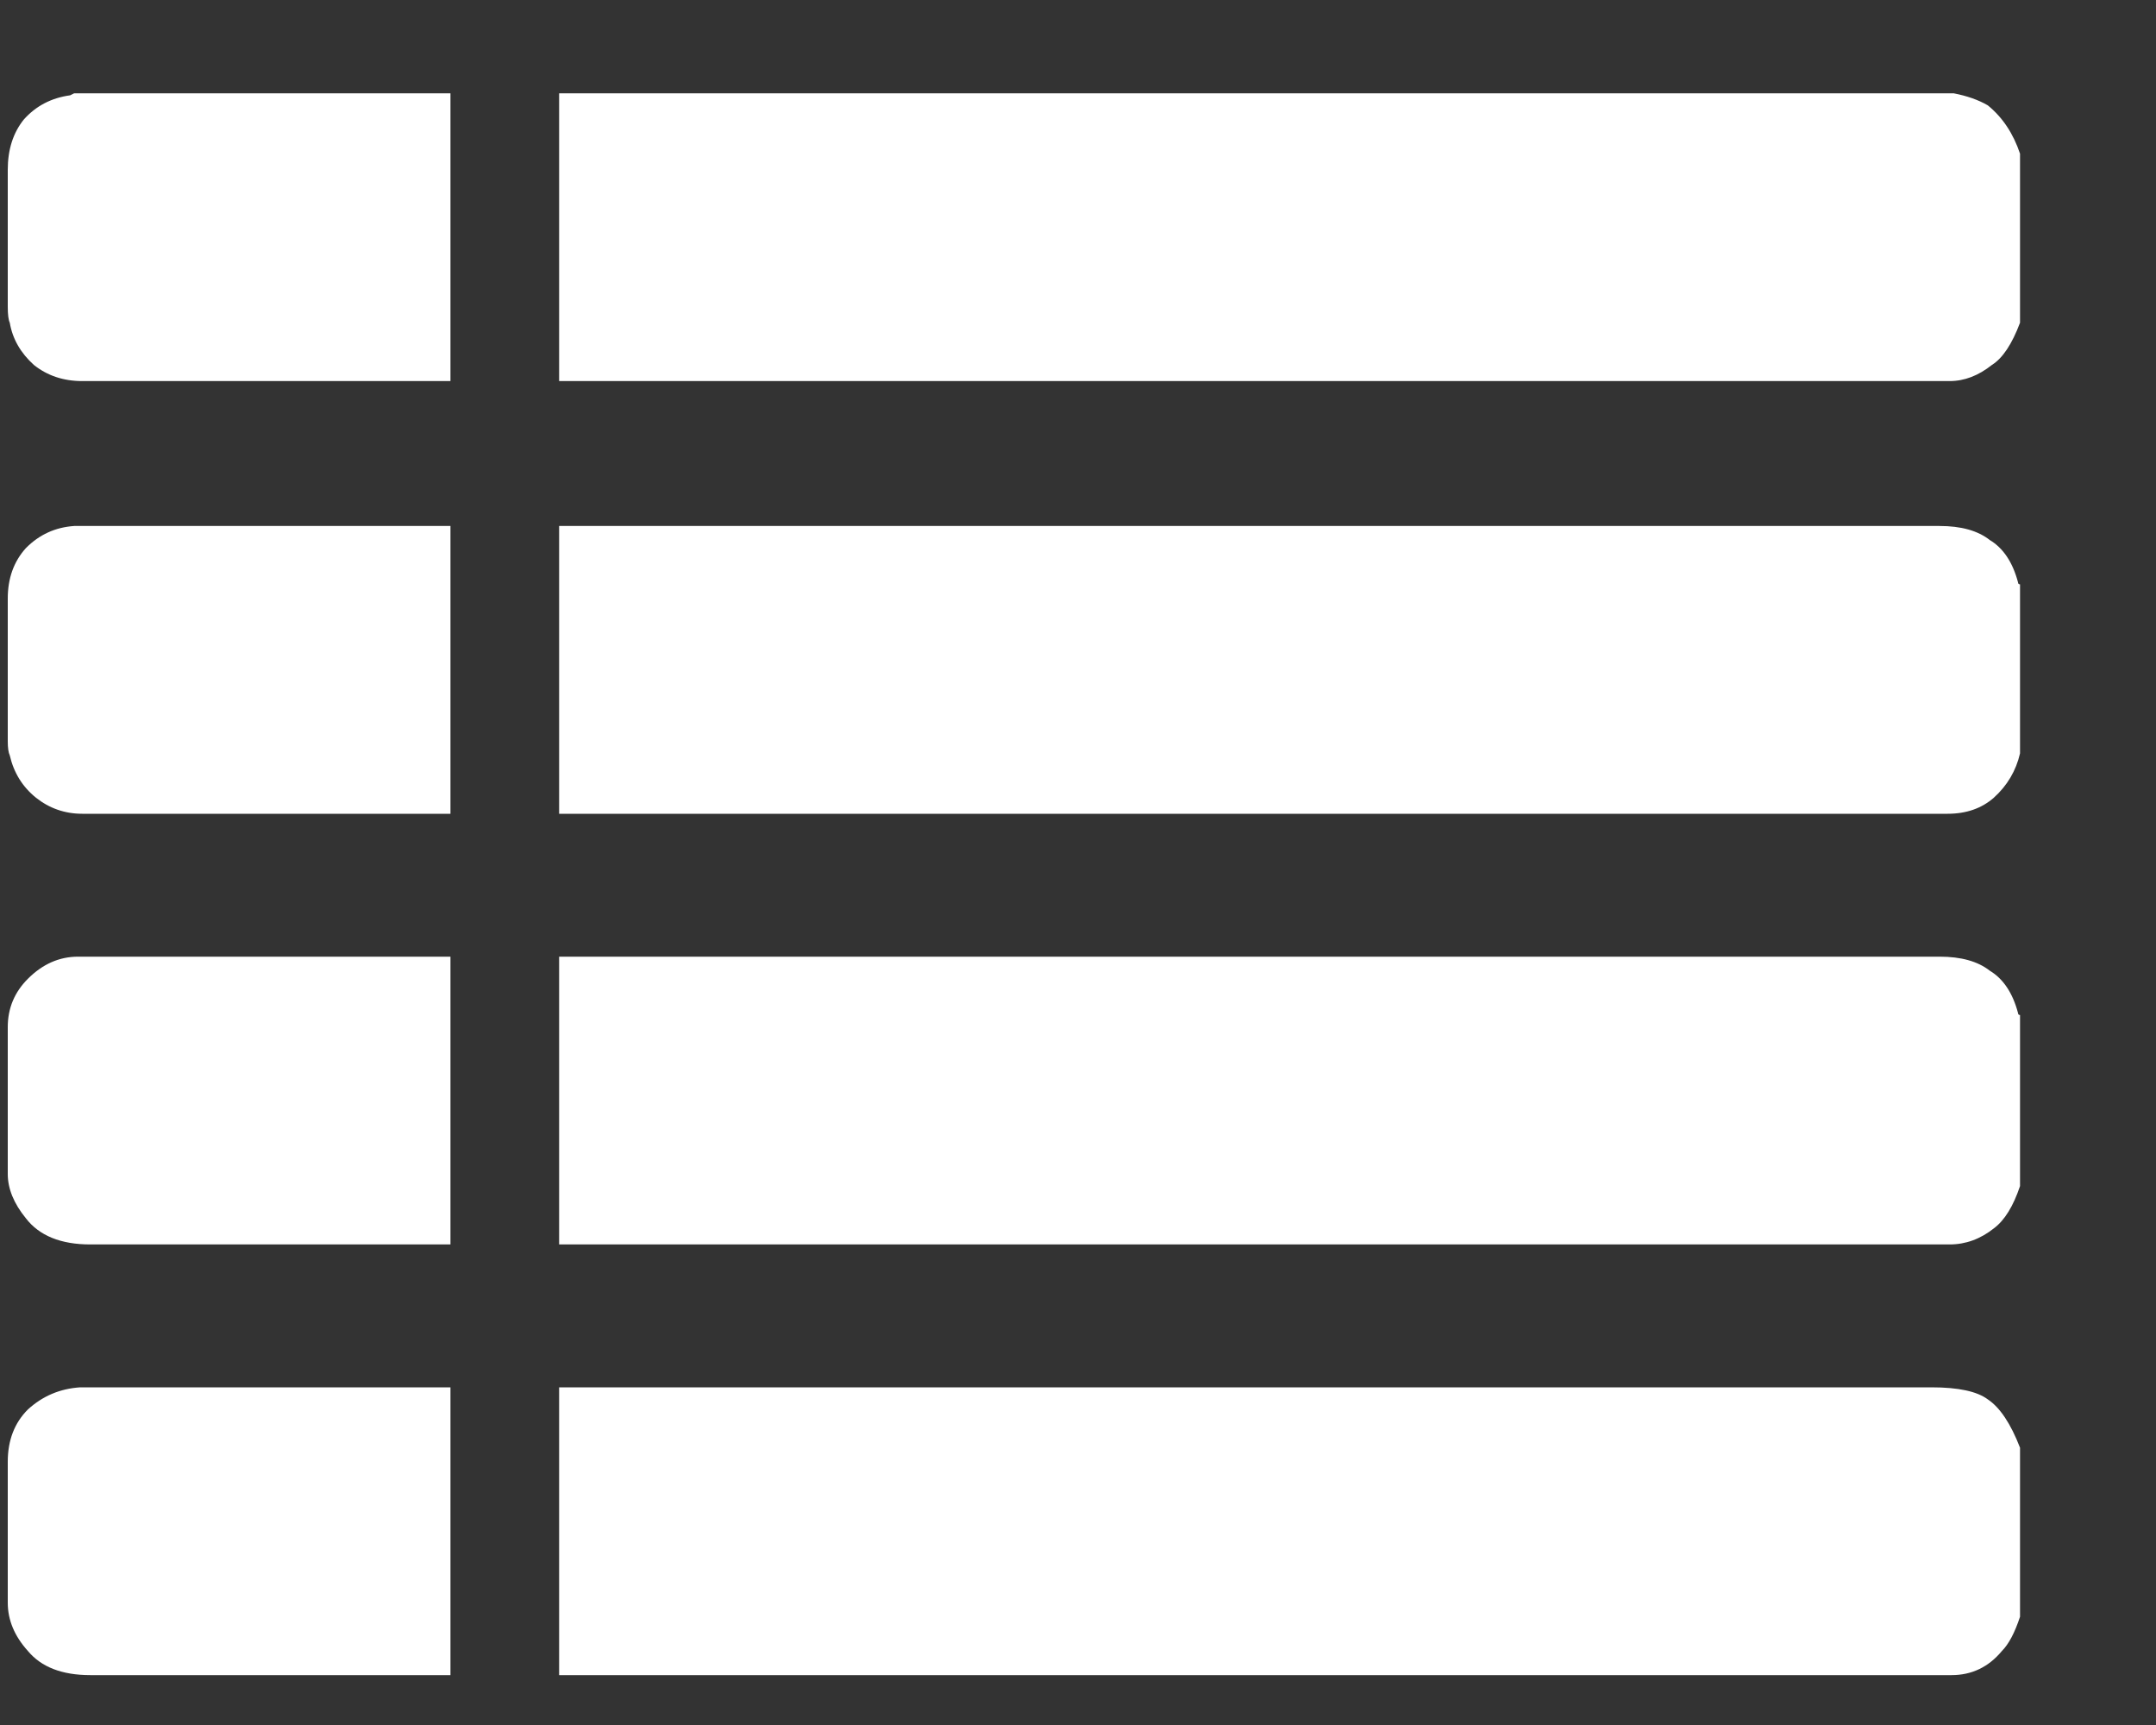 <svg width="15" height="12" viewBox="0 0 15 12" fill="none" xmlns="http://www.w3.org/2000/svg">
<rect x="0" y="0" width="15" height="12" fill="#333333" stroke="none"/>
<path d="M0.544 6.655C0.413 6.655 0.297 6.706 0.194 6.809C0.101 6.902 0.054 7.014 0.054 7.145V8.167C0.054 8.269 0.096 8.372 0.18 8.475C0.273 8.596 0.423 8.657 0.628 8.657H3.134V6.655H0.544ZM13.494 6.655H3.89V8.657H13.564C13.676 8.657 13.779 8.619 13.872 8.545C13.947 8.489 14.007 8.391 14.054 8.251V7.061C14.045 7.061 14.04 7.056 14.04 7.047C14.003 6.907 13.937 6.809 13.844 6.753C13.76 6.687 13.643 6.655 13.494 6.655ZM13.83 0.733C13.765 0.695 13.685 0.667 13.592 0.649H3.89V2.651H13.564C13.667 2.651 13.765 2.613 13.858 2.539C13.933 2.492 13.998 2.394 14.054 2.245V1.069C14.007 0.929 13.933 0.817 13.83 0.733ZM0.488 0.663C0.357 0.681 0.25 0.737 0.166 0.831C0.091 0.924 0.054 1.041 0.054 1.181V2.133C0.054 2.189 0.059 2.226 0.068 2.245C0.087 2.357 0.143 2.455 0.236 2.539C0.329 2.613 0.441 2.651 0.572 2.651H3.134V0.649H0.516L0.488 0.663ZM0.516 3.659C0.385 3.668 0.273 3.719 0.18 3.813C0.096 3.906 0.054 4.023 0.054 4.163V5.157C0.054 5.203 0.059 5.236 0.068 5.255C0.096 5.376 0.157 5.474 0.25 5.549C0.343 5.623 0.451 5.661 0.572 5.661H3.134V3.659H0.516ZM13.494 3.659H3.89V5.661H13.55C13.681 5.661 13.788 5.623 13.872 5.549C13.965 5.465 14.026 5.362 14.054 5.241V4.065C14.045 4.065 14.04 4.06 14.04 4.051C14.003 3.911 13.937 3.813 13.844 3.757C13.76 3.691 13.643 3.659 13.494 3.659ZM0.558 9.651C0.418 9.66 0.297 9.711 0.194 9.805C0.101 9.898 0.054 10.019 0.054 10.169V11.149C0.054 11.27 0.101 11.382 0.194 11.485C0.287 11.597 0.432 11.653 0.628 11.653H3.134V9.651H0.558ZM13.438 9.651H3.89V11.653H13.578C13.718 11.653 13.835 11.597 13.928 11.485C13.975 11.438 14.017 11.359 14.054 11.247V10.071C13.989 9.903 13.914 9.791 13.83 9.735C13.755 9.679 13.625 9.651 13.438 9.651Z" fill="white"/>
</svg>
